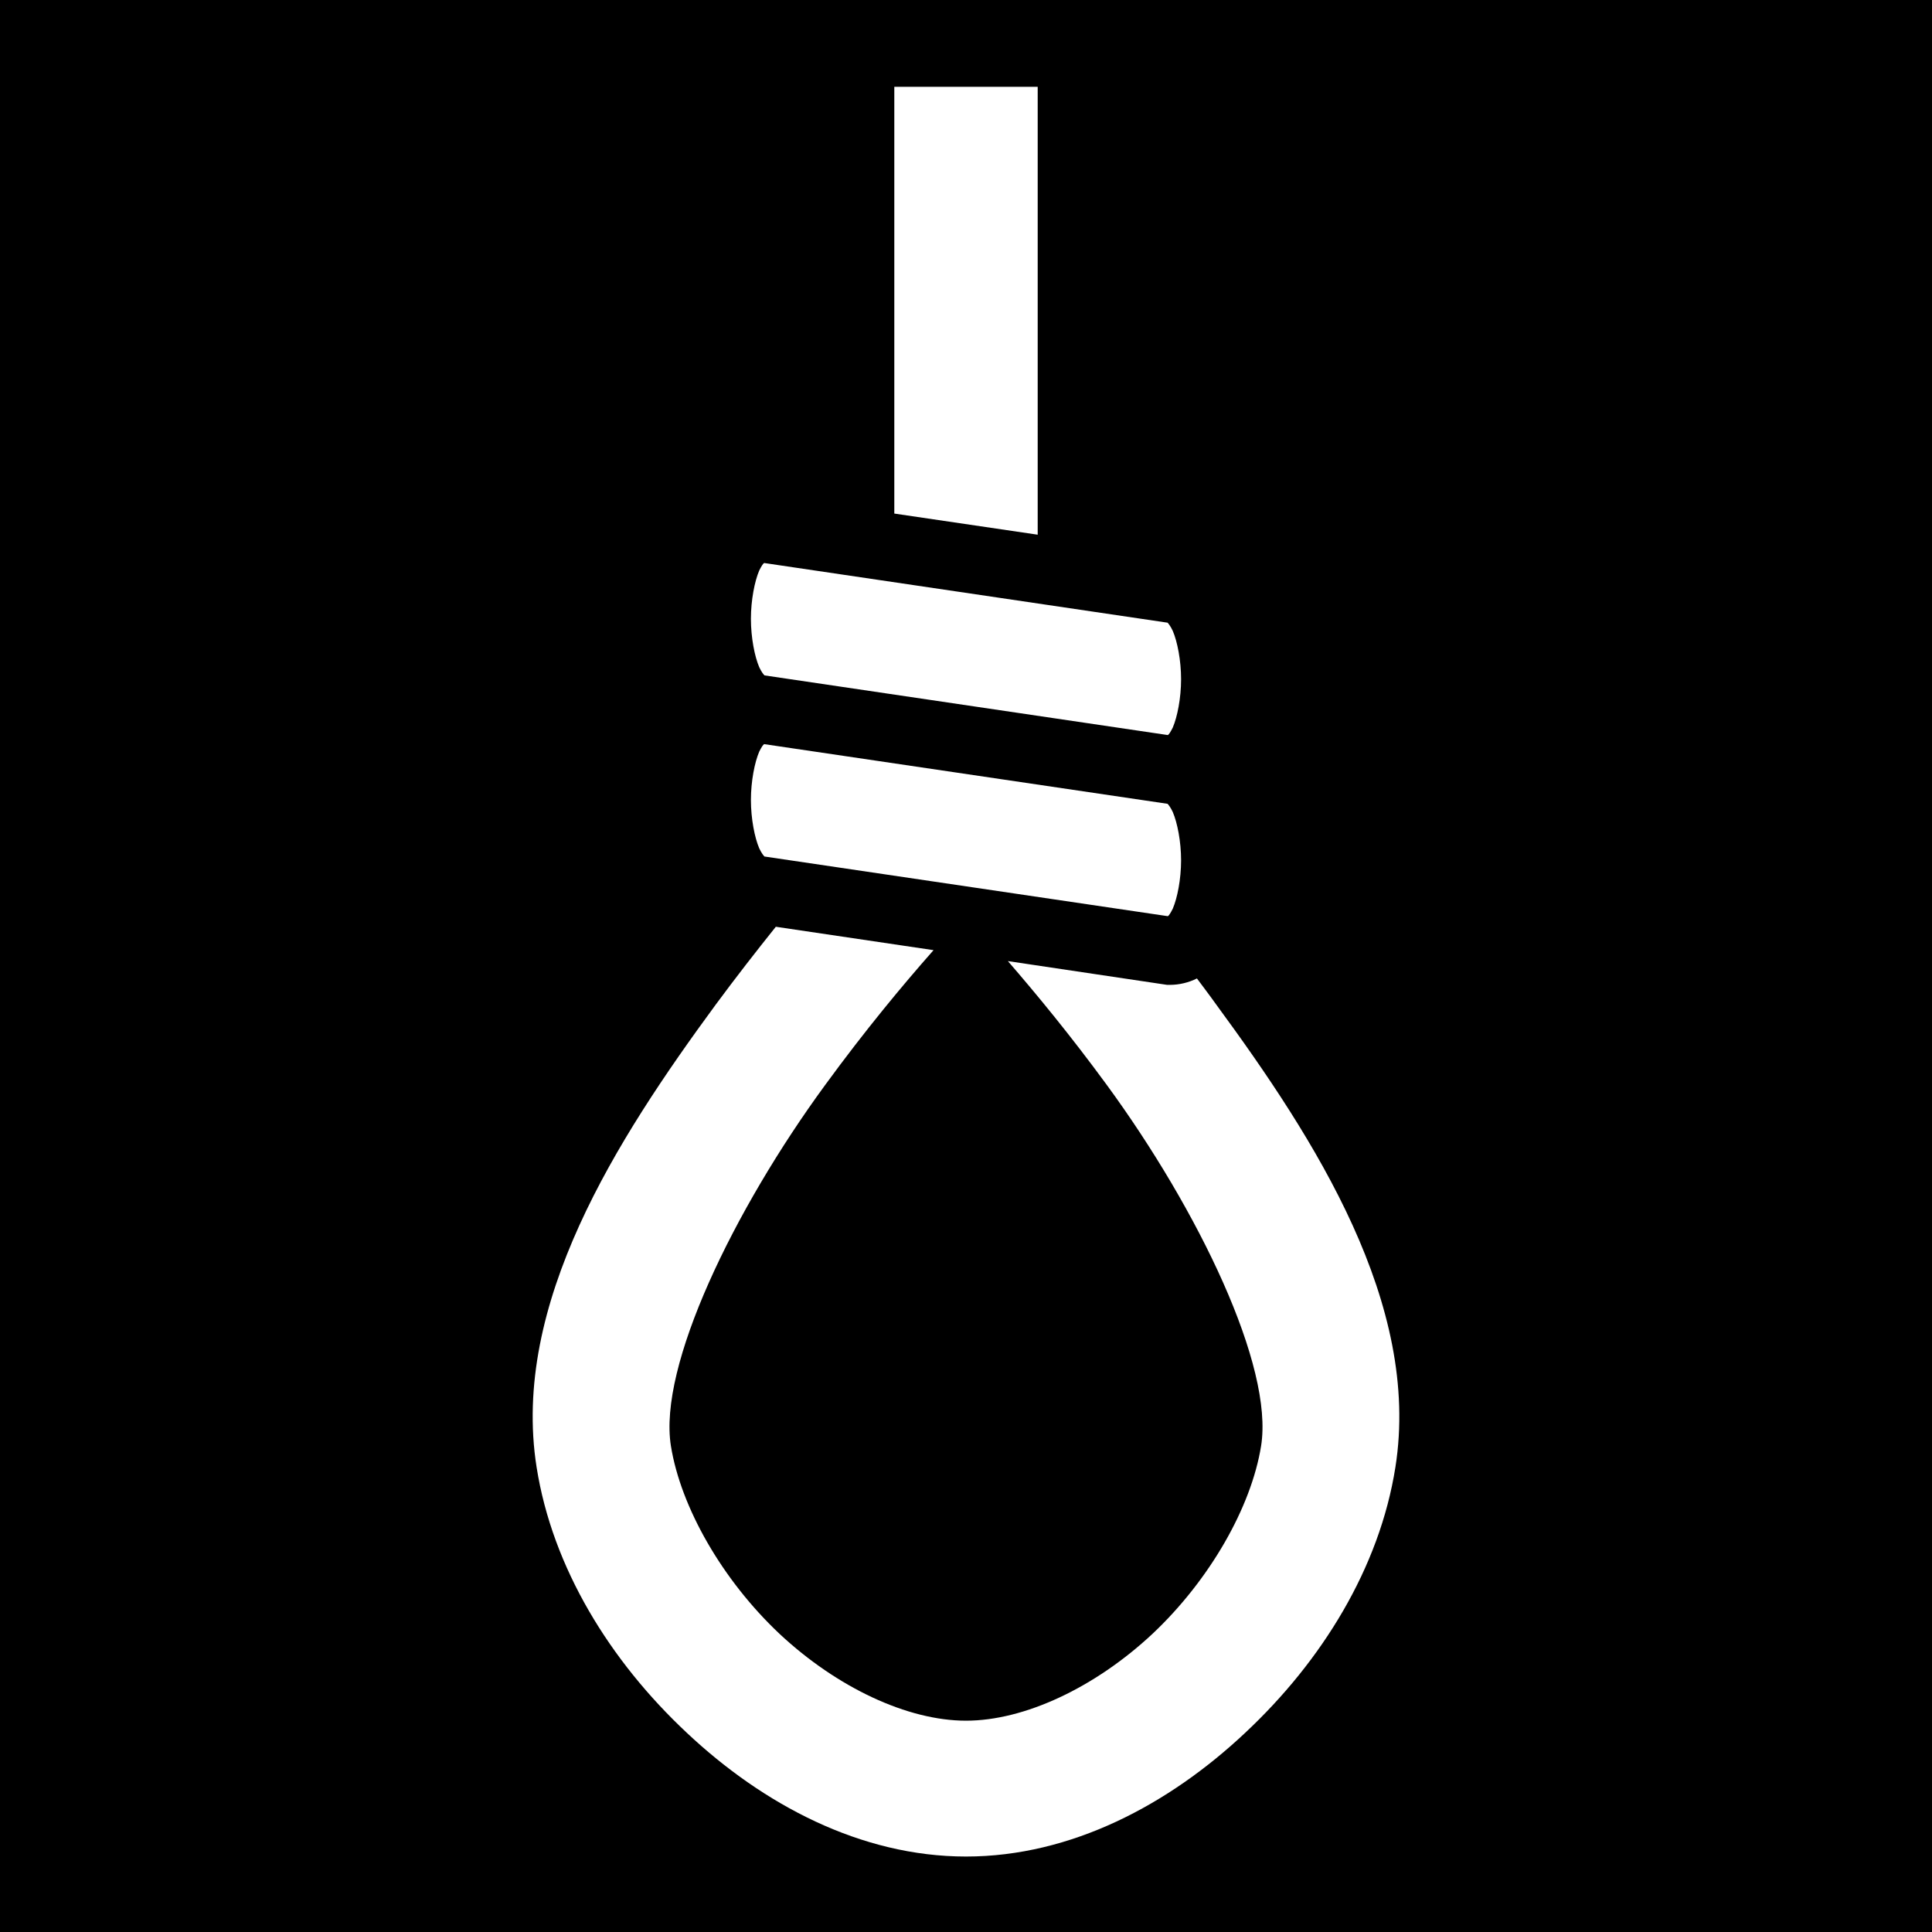 <svg xmlns="http://www.w3.org/2000/svg" viewBox="0 0 512 512"><path d="M0 0h512v512H0z"/><path fill="#fff" d="M237 23v113.1l38 5.6V23h-38zm-34.5 126.2c-.3.2-.7.8-1.3 2C200 154 199 159 199 164c0 5 1 10 2.2 12.8.6 1.3 1.2 2 1.4 2.2h.1l106.8 15.8c.3-.2.7-.8 1.3-2C312 190 313 185 313 180c0-5-1-10-2.2-12.8-.6-1.3-1.2-2-1.4-2.2h-.1l-106.8-15.8zm0 48c-.3.2-.7.8-1.3 2C200 202 199 207 199 212c0 5 1 10 2.2 12.8.6 1.3 1.2 2 1.4 2.2h.1l106.8 15.8c.3-.2.7-.8 1.3-2C312 238 313 233 313 228c0-5-1-10-2.2-12.8-.6-1.3-1.2-2-1.4-2.2h-.1l-106.8-15.8zm3.1 48.4c-5.2 6.5-10.5 13.3-15.9 20.6-26.3 35.8-54.3 79.4-47.5 122.6 4.2 26.7 19.5 51.4 39.8 70.4 20.2 19 46.1 32.8 74 32.8s53.8-13.8 74-32.8c20.3-19 35.6-43.7 39.8-70.4 6.8-43.2-21.2-86.8-47.5-122.6-1.7-2.4-3.4-4.6-5.1-6.9-2.2 1.1-4.7 1.7-7.2 1.7h-.7l-42.2-6.3c7.7 8.9 16.6 19.7 26.2 32.8 24.3 33.2 44.3 74.6 40.9 95.7-2.6 16.2-13.6 35.5-28.8 49.8-15.2 14.2-33.9 23-49.4 23s-34.2-8.8-49.4-23c-15.2-14.3-26.2-33.6-28.8-49.8-3.4-21.1 16.6-62.5 40.9-95.7 10.6-14.5 20.4-26.3 28.7-35.7l-41.8-6.2z"/></svg>
